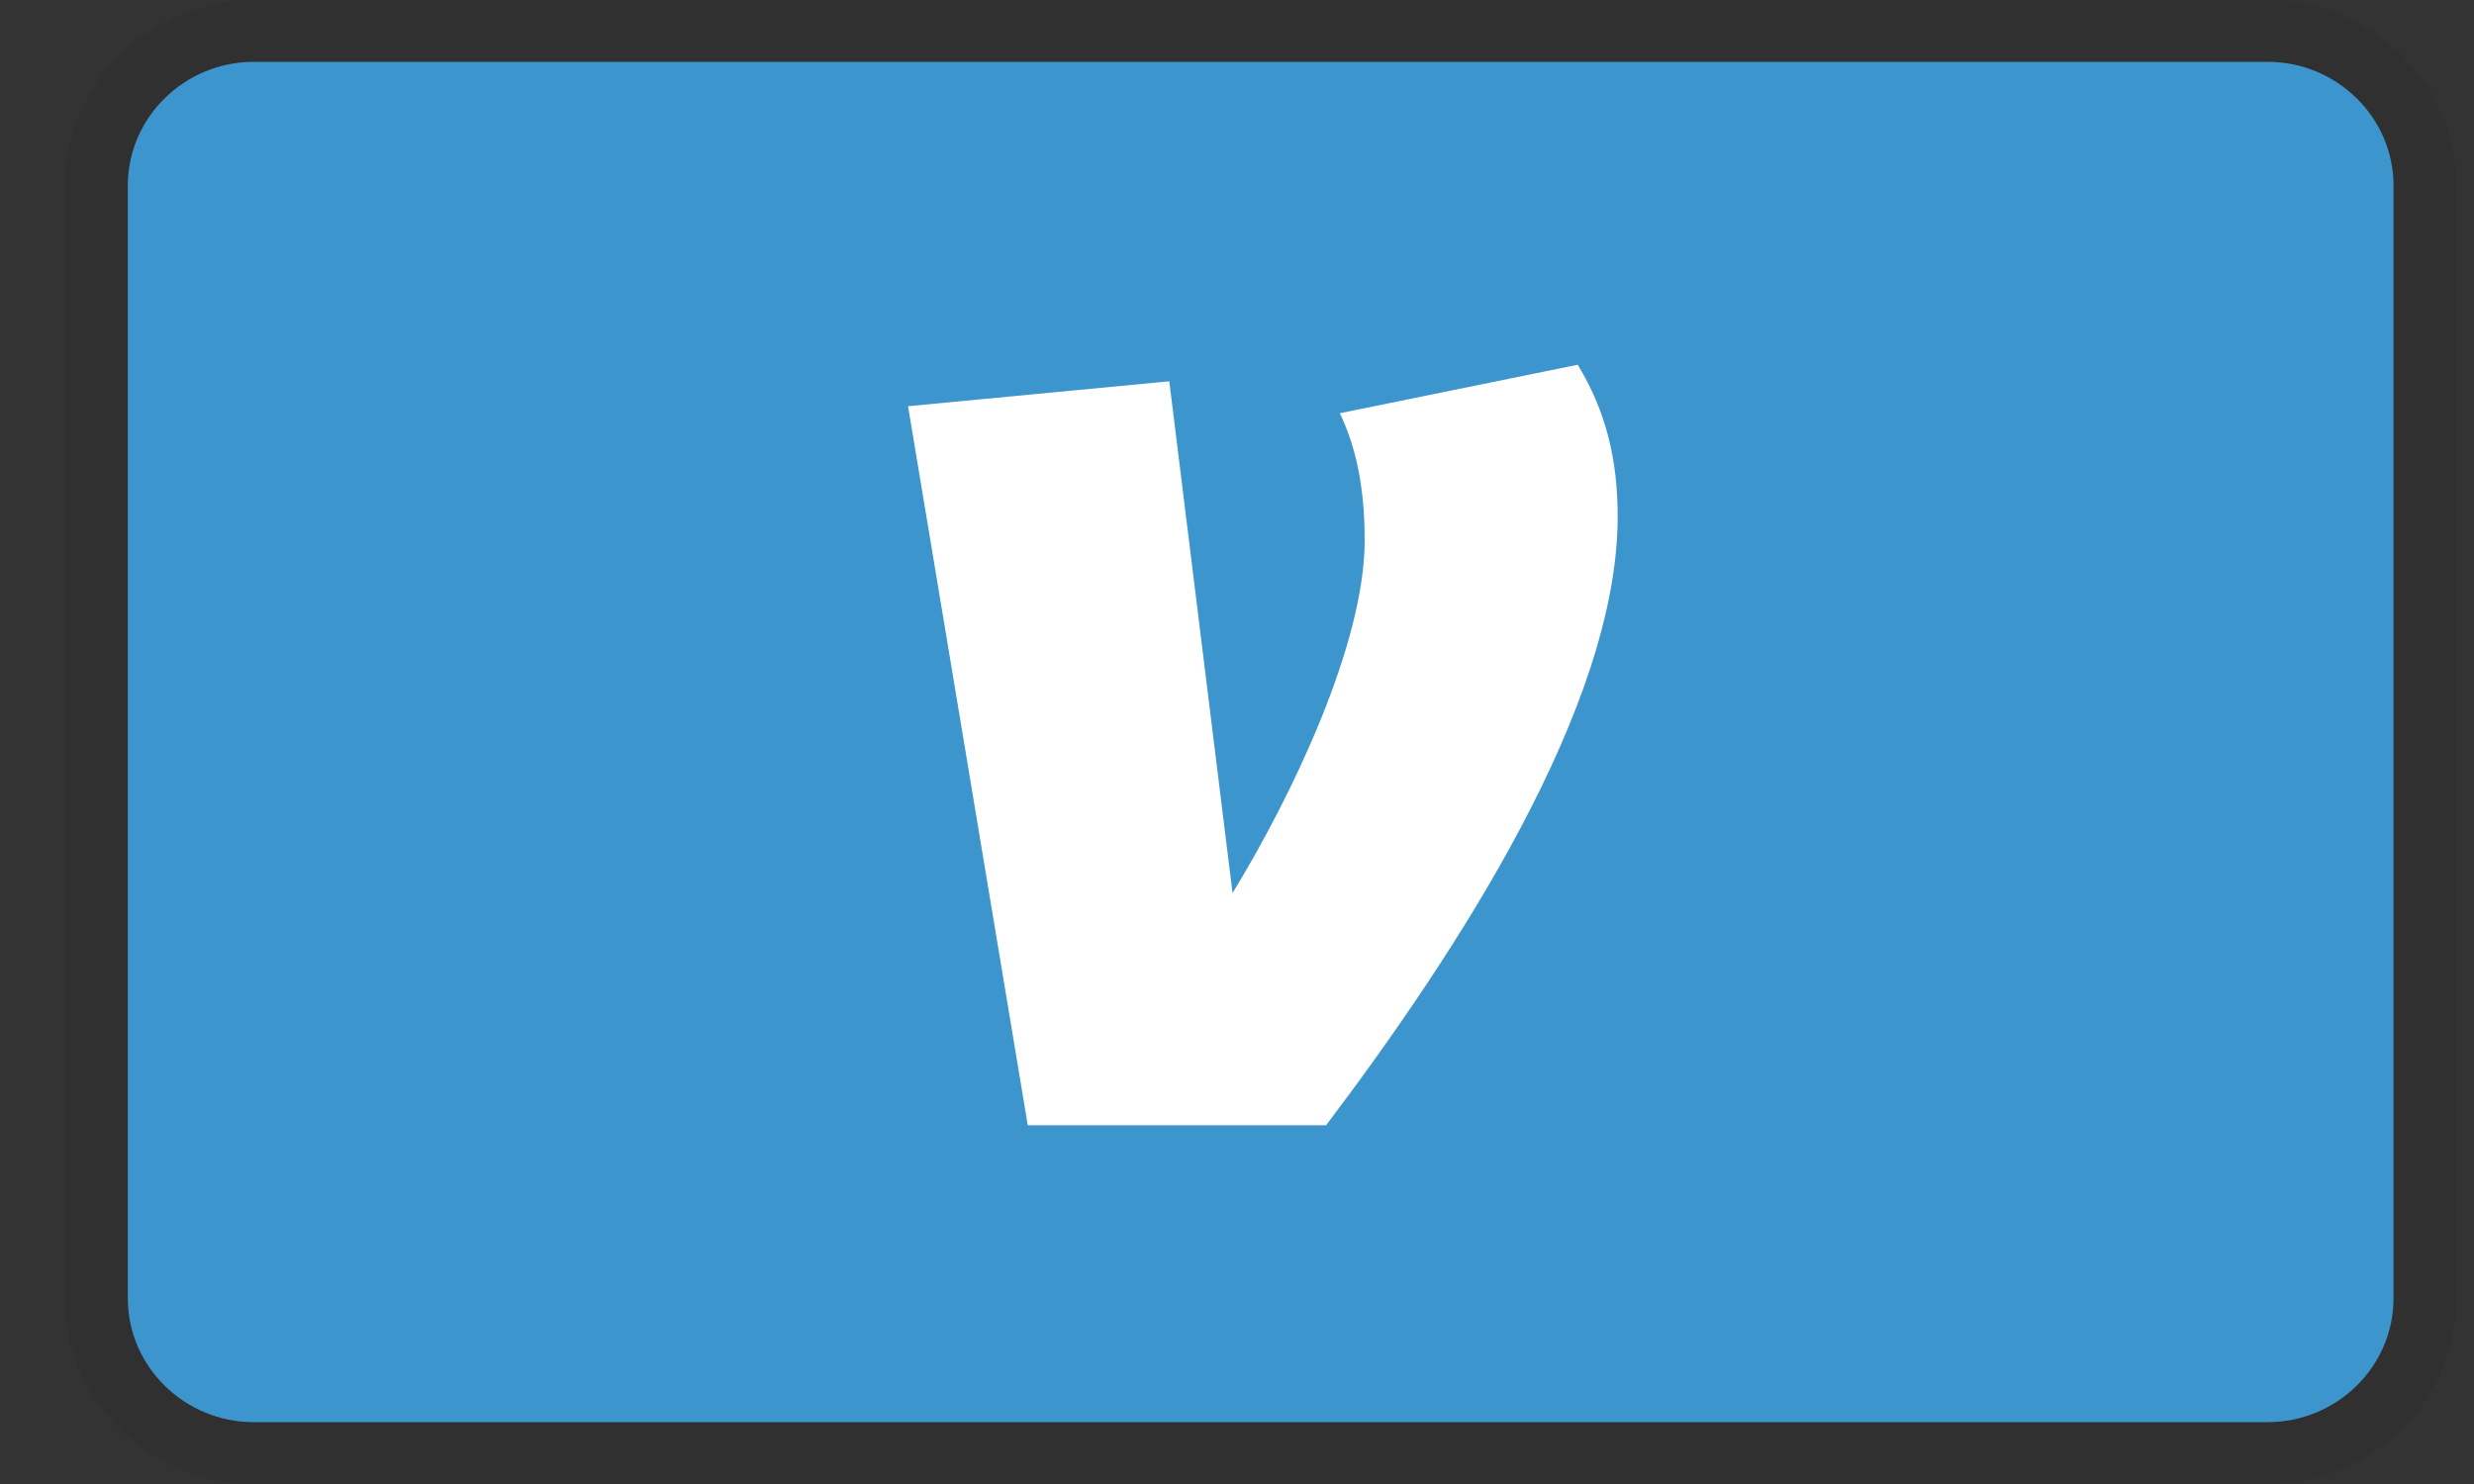 <svg width="30" height="18" viewBox="0 0 30 18" fill="none" xmlns="http://www.w3.org/2000/svg">
  <rect x="0" y="0" width="30" height="18" fill="#333333" stroke="none"/>
  <path d="M27.497 0H3.076C1.812 0 0.787 1.007 0.787 2.25V15.75C0.787 16.993 1.812 18 3.076 18H27.497C28.762 18 29.787 16.993 29.787 15.75V2.25C29.787 1.007 28.762 0 27.497 0Z" fill="black" fill-opacity="0.07"/>
  <path fill-rule="evenodd" clip-rule="evenodd" d="M27.498 0.75C28.337 0.75 29.024 1.425 29.024 2.25V15.749C29.024 16.575 28.337 17.25 27.498 17.25H3.077C2.237 17.25 1.55 16.575 1.55 15.749V2.25C1.55 1.425 2.237 0.75 3.077 0.75H27.498Z" fill="#3D95CE"/>
  <path d="M19.616 6.269C19.616 8.567 17.665 11.553 16.08 13.649H12.463L11.011 4.927L14.179 4.625L14.946 10.832C15.664 9.657 16.548 7.813 16.548 6.555C16.548 5.867 16.43 5.398 16.247 5.012L19.132 4.424C19.466 4.978 19.616 5.549 19.616 6.269Z" fill="white"/>
</svg>